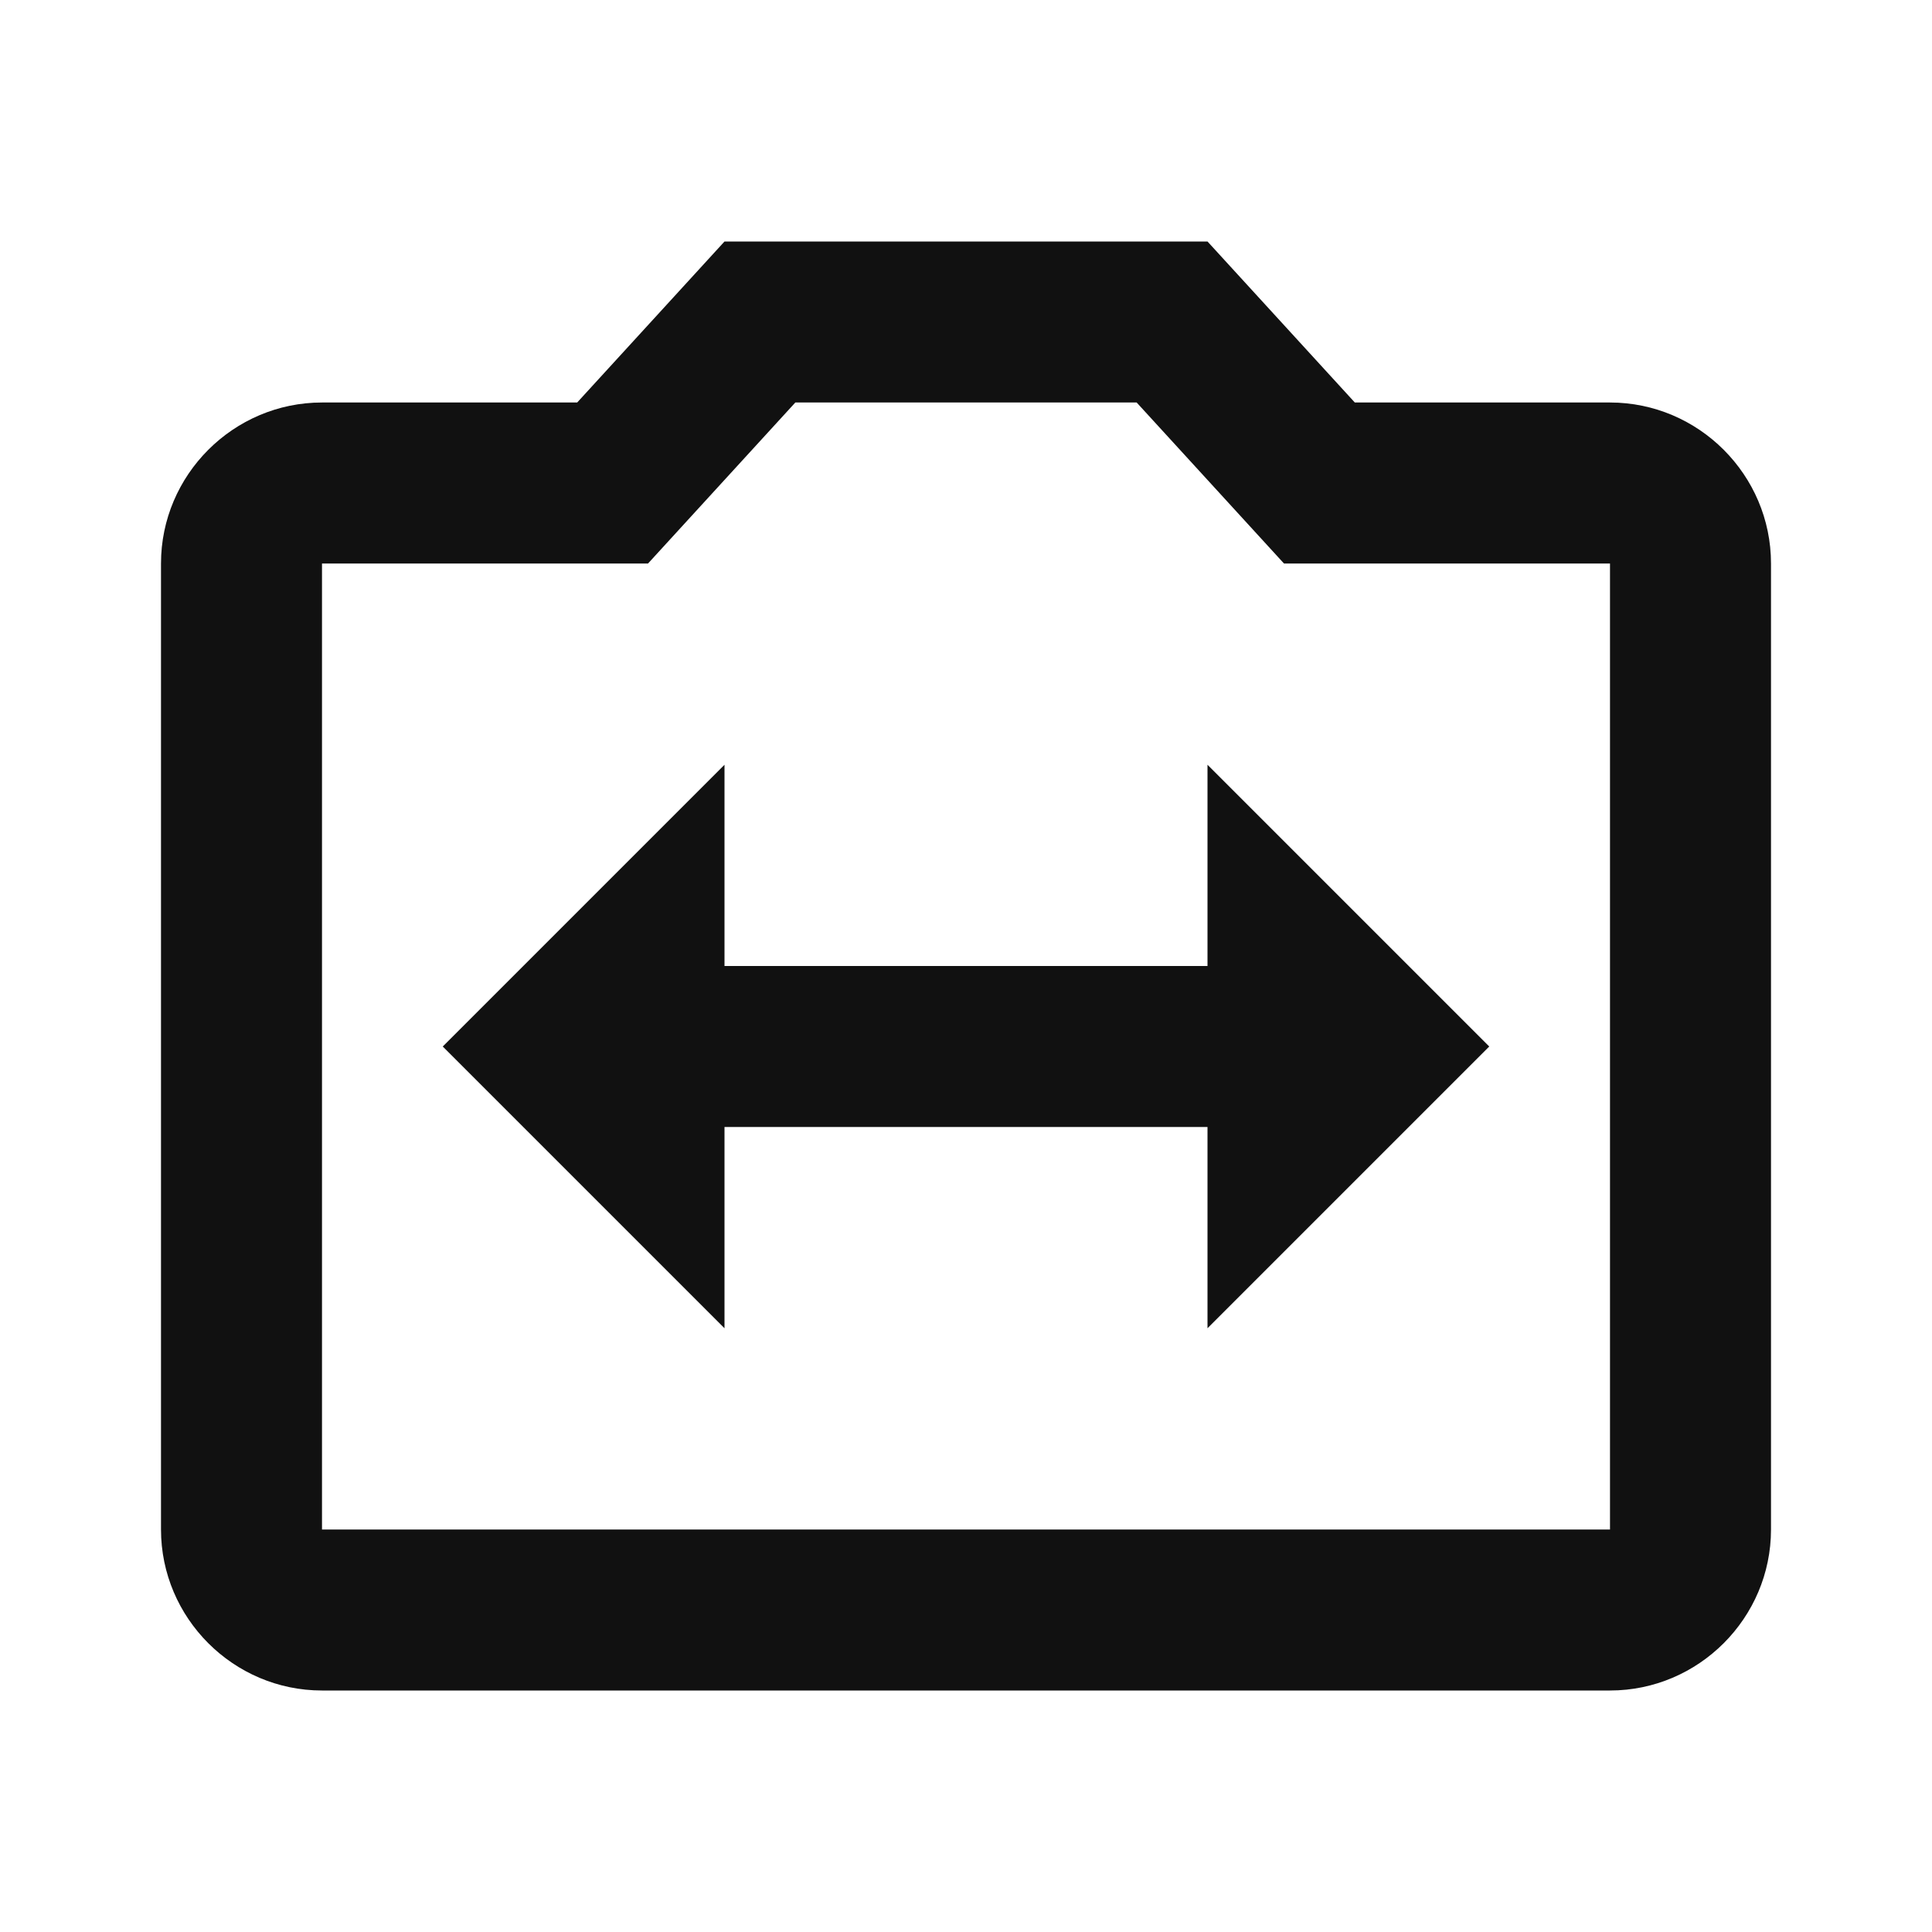 <?xml version="1.0" encoding="UTF-8"?>
<svg width="24px" height="24px" viewBox="0 0 24 24" version="1.1" xmlns="http://www.w3.org/2000/svg" xmlns:xlink="http://www.w3.org/1999/xlink">
    <title>icon/image/switch_camera_24px_outlined</title>
    <defs>
        <path d="M20,5 L16.83,5 L15,3 L9,3 L7.17,5 L4,5 C2.9,5 2,5.9 2,7 L2,19 C2,20.1 2.9,21 4,21 L20,21 C21.1,21 22,20.1 22,19 L22,7 C22,5.9 21.1,5 20,5 Z M9.88,5 L14.12,5 L15.95,7 L20,7 L20,19 L4,19 L4,7 L8.05,7 L9.88,5 Z M15,12 L9,12 L9,9.5 L5.5,13 L9,16.5 L9,14 L15,14 L15,16.5 L18.5,13 L15,9.5 L15,12 Z" id="path-1"></path>
    </defs>
    <g id="Symbols" stroke="none" stroke-width="1" fill="none" fill-rule="evenodd">
        <g id="icon/image/switch_camera_24px">
            <mask id="mask-2" fill="black">
                <use xlink:href="#path-1"></use>
            </mask>
            <use fill="#111111" fill-rule="nonzero" xlink:href="#path-1"></use>
        </g>
    </g>
</svg>